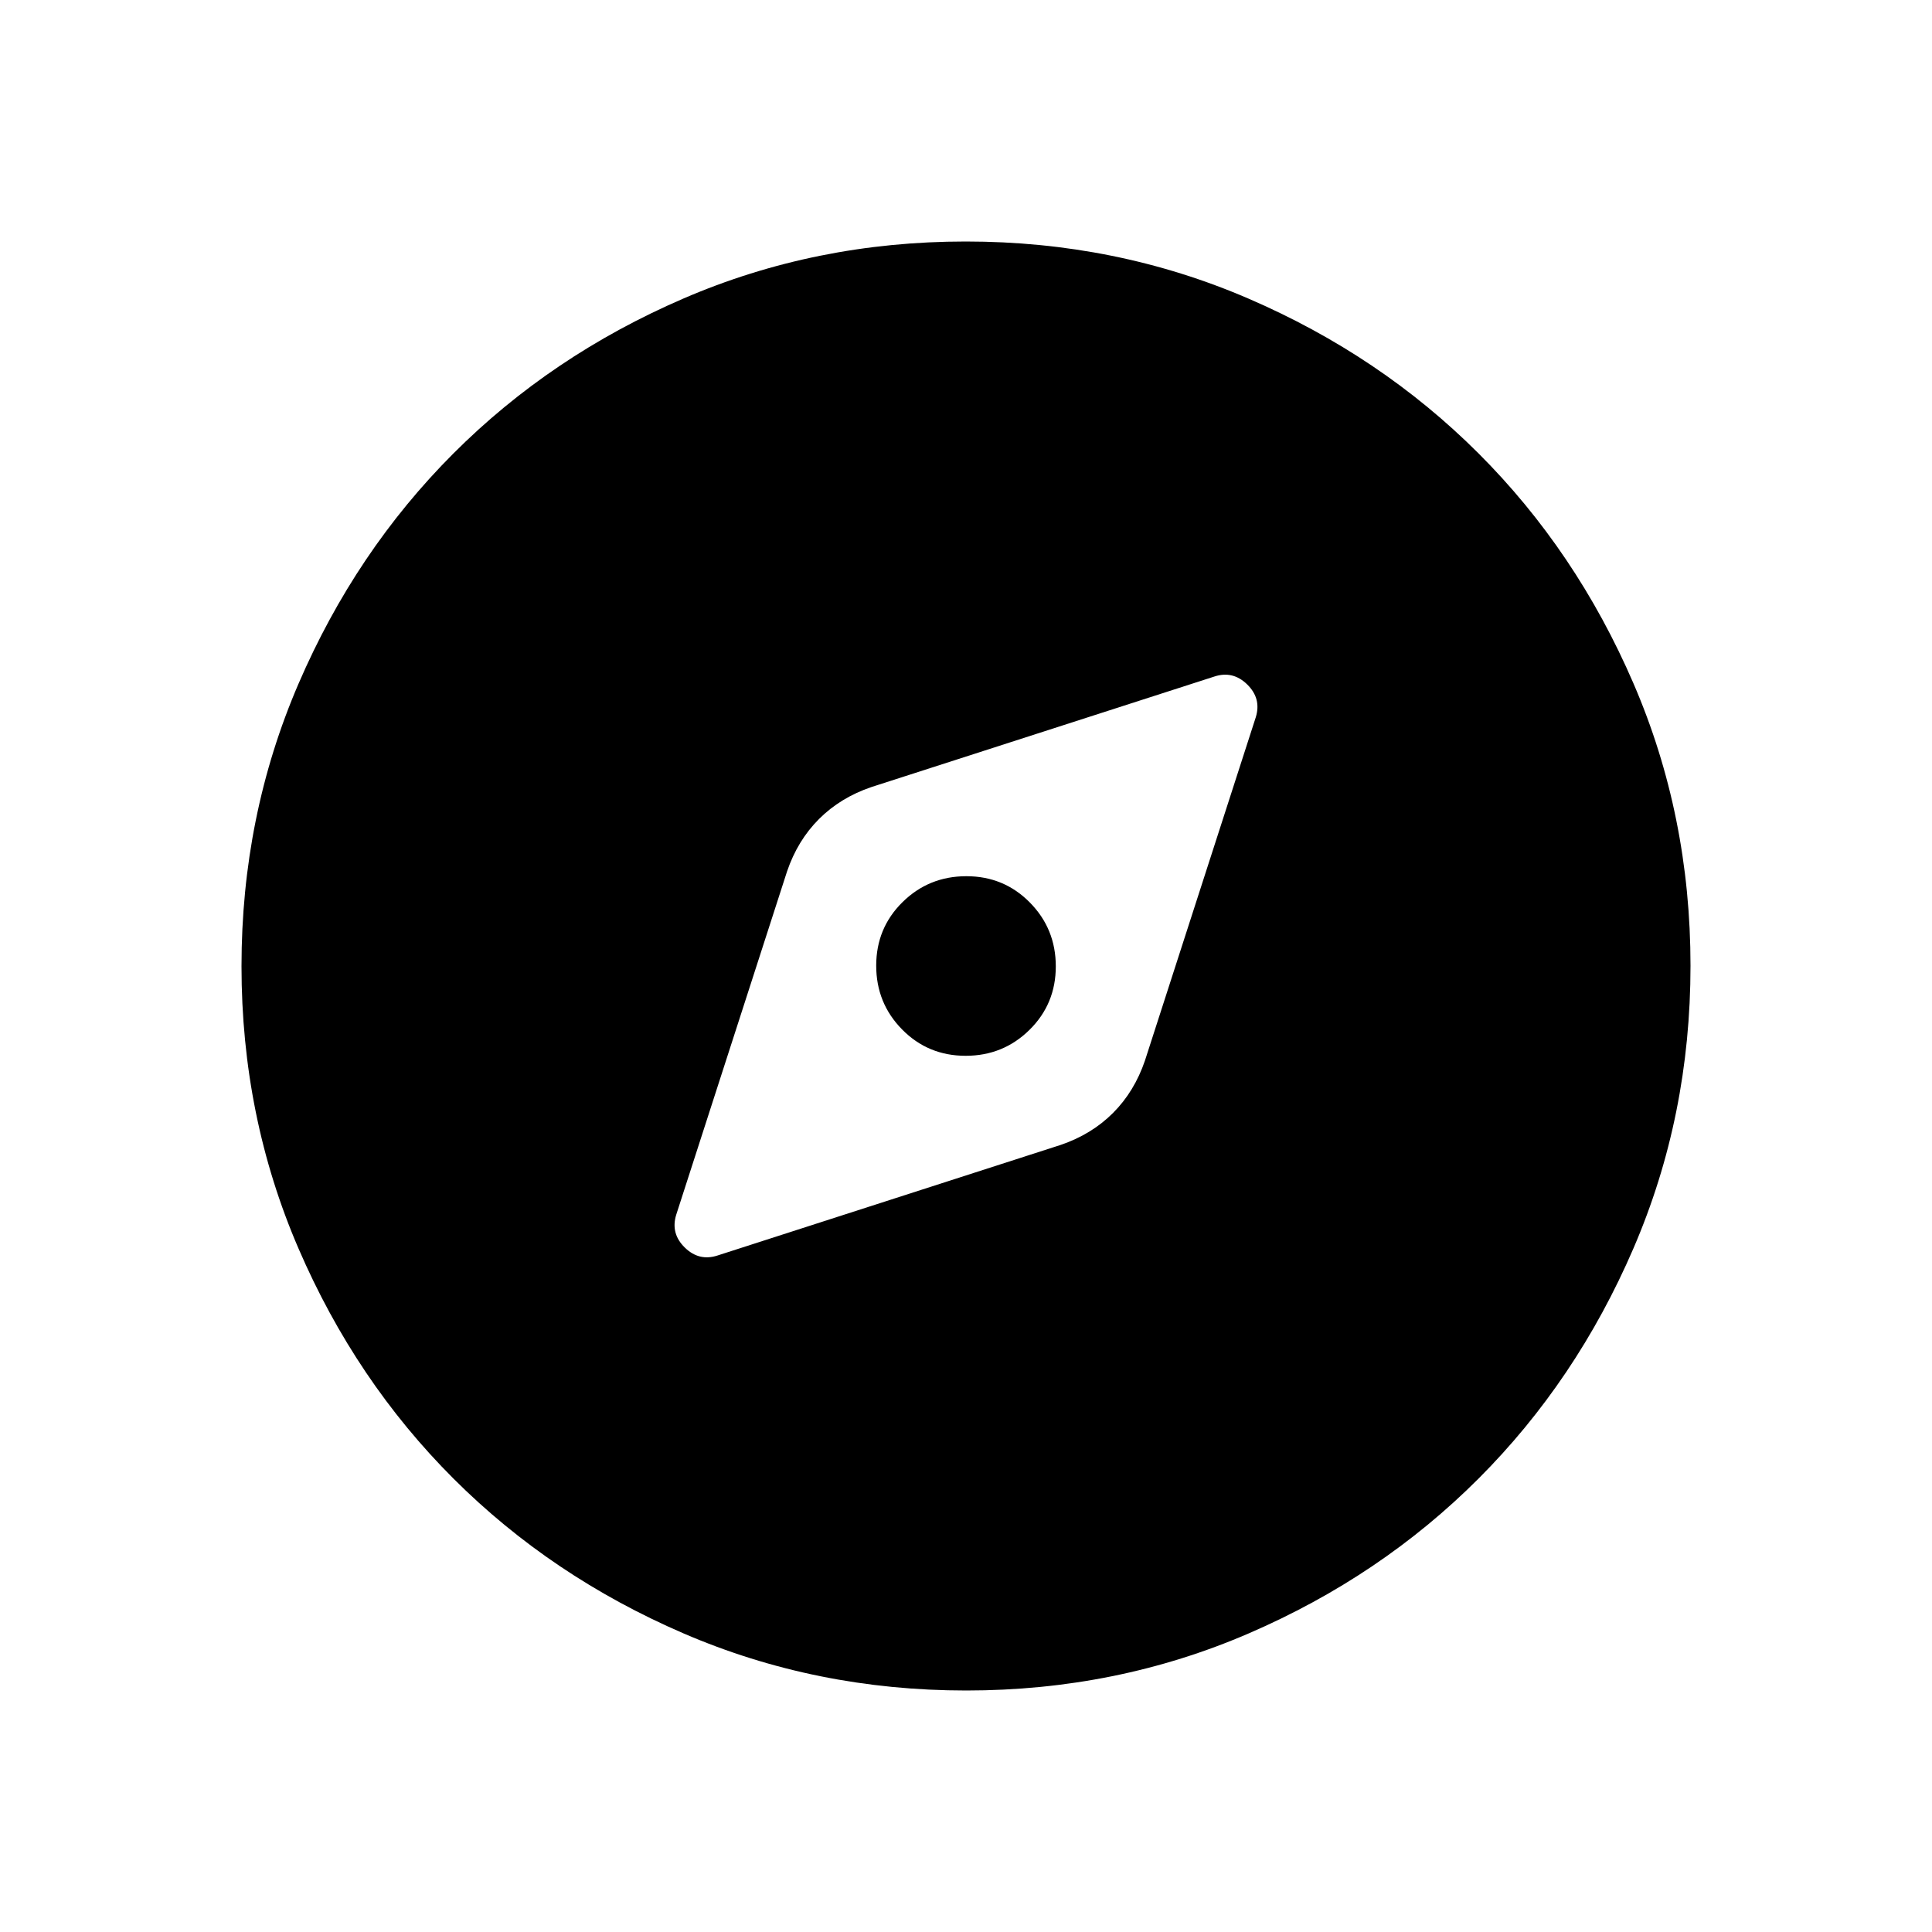 <svg xmlns="http://www.w3.org/2000/svg" height="24" viewBox="0 -960 960 960" width="24"><path d="M356.54-336.15 527-391.08q15.38-5.23 26.04-15.88 10.65-10.66 15.88-26.04L624-603.63q2.85-9.29-4.25-16.25-7.1-6.97-16.29-3.97L433-568.92q-15.38 5.23-26.04 15.88-10.65 10.66-15.88 26.04L336-356.37q-2.85 9.29 4.25 16.25 7.1 6.97 16.29 3.97Zm123.28-99.23q-18.67 0-31.55-13.07-12.89-13.07-12.89-31.73 0-18.67 13.07-31.55 13.07-12.89 31.73-12.89 18.67 0 31.55 13.07 12.89 13.07 12.89 31.73 0 18.67-13.07 31.55-13.07 12.89-31.73 12.89Zm.31 315.38q-74.67 0-140.41-28.34-65.73-28.34-114.36-76.92-48.63-48.58-76.99-114.26Q120-405.19 120-479.87q0-74.67 28.34-140.41 28.34-65.73 76.92-114.36 48.58-48.63 114.26-76.99Q405.19-840 479.87-840q74.67 0 140.41 28.34 65.73 28.34 114.36 76.92 48.63 48.58 76.99 114.26Q840-554.81 840-480.13q0 74.67-28.34 140.41-28.34 65.73-76.92 114.36-48.58 48.63-114.26 76.99Q554.81-120 480.13-120Z"/></svg>